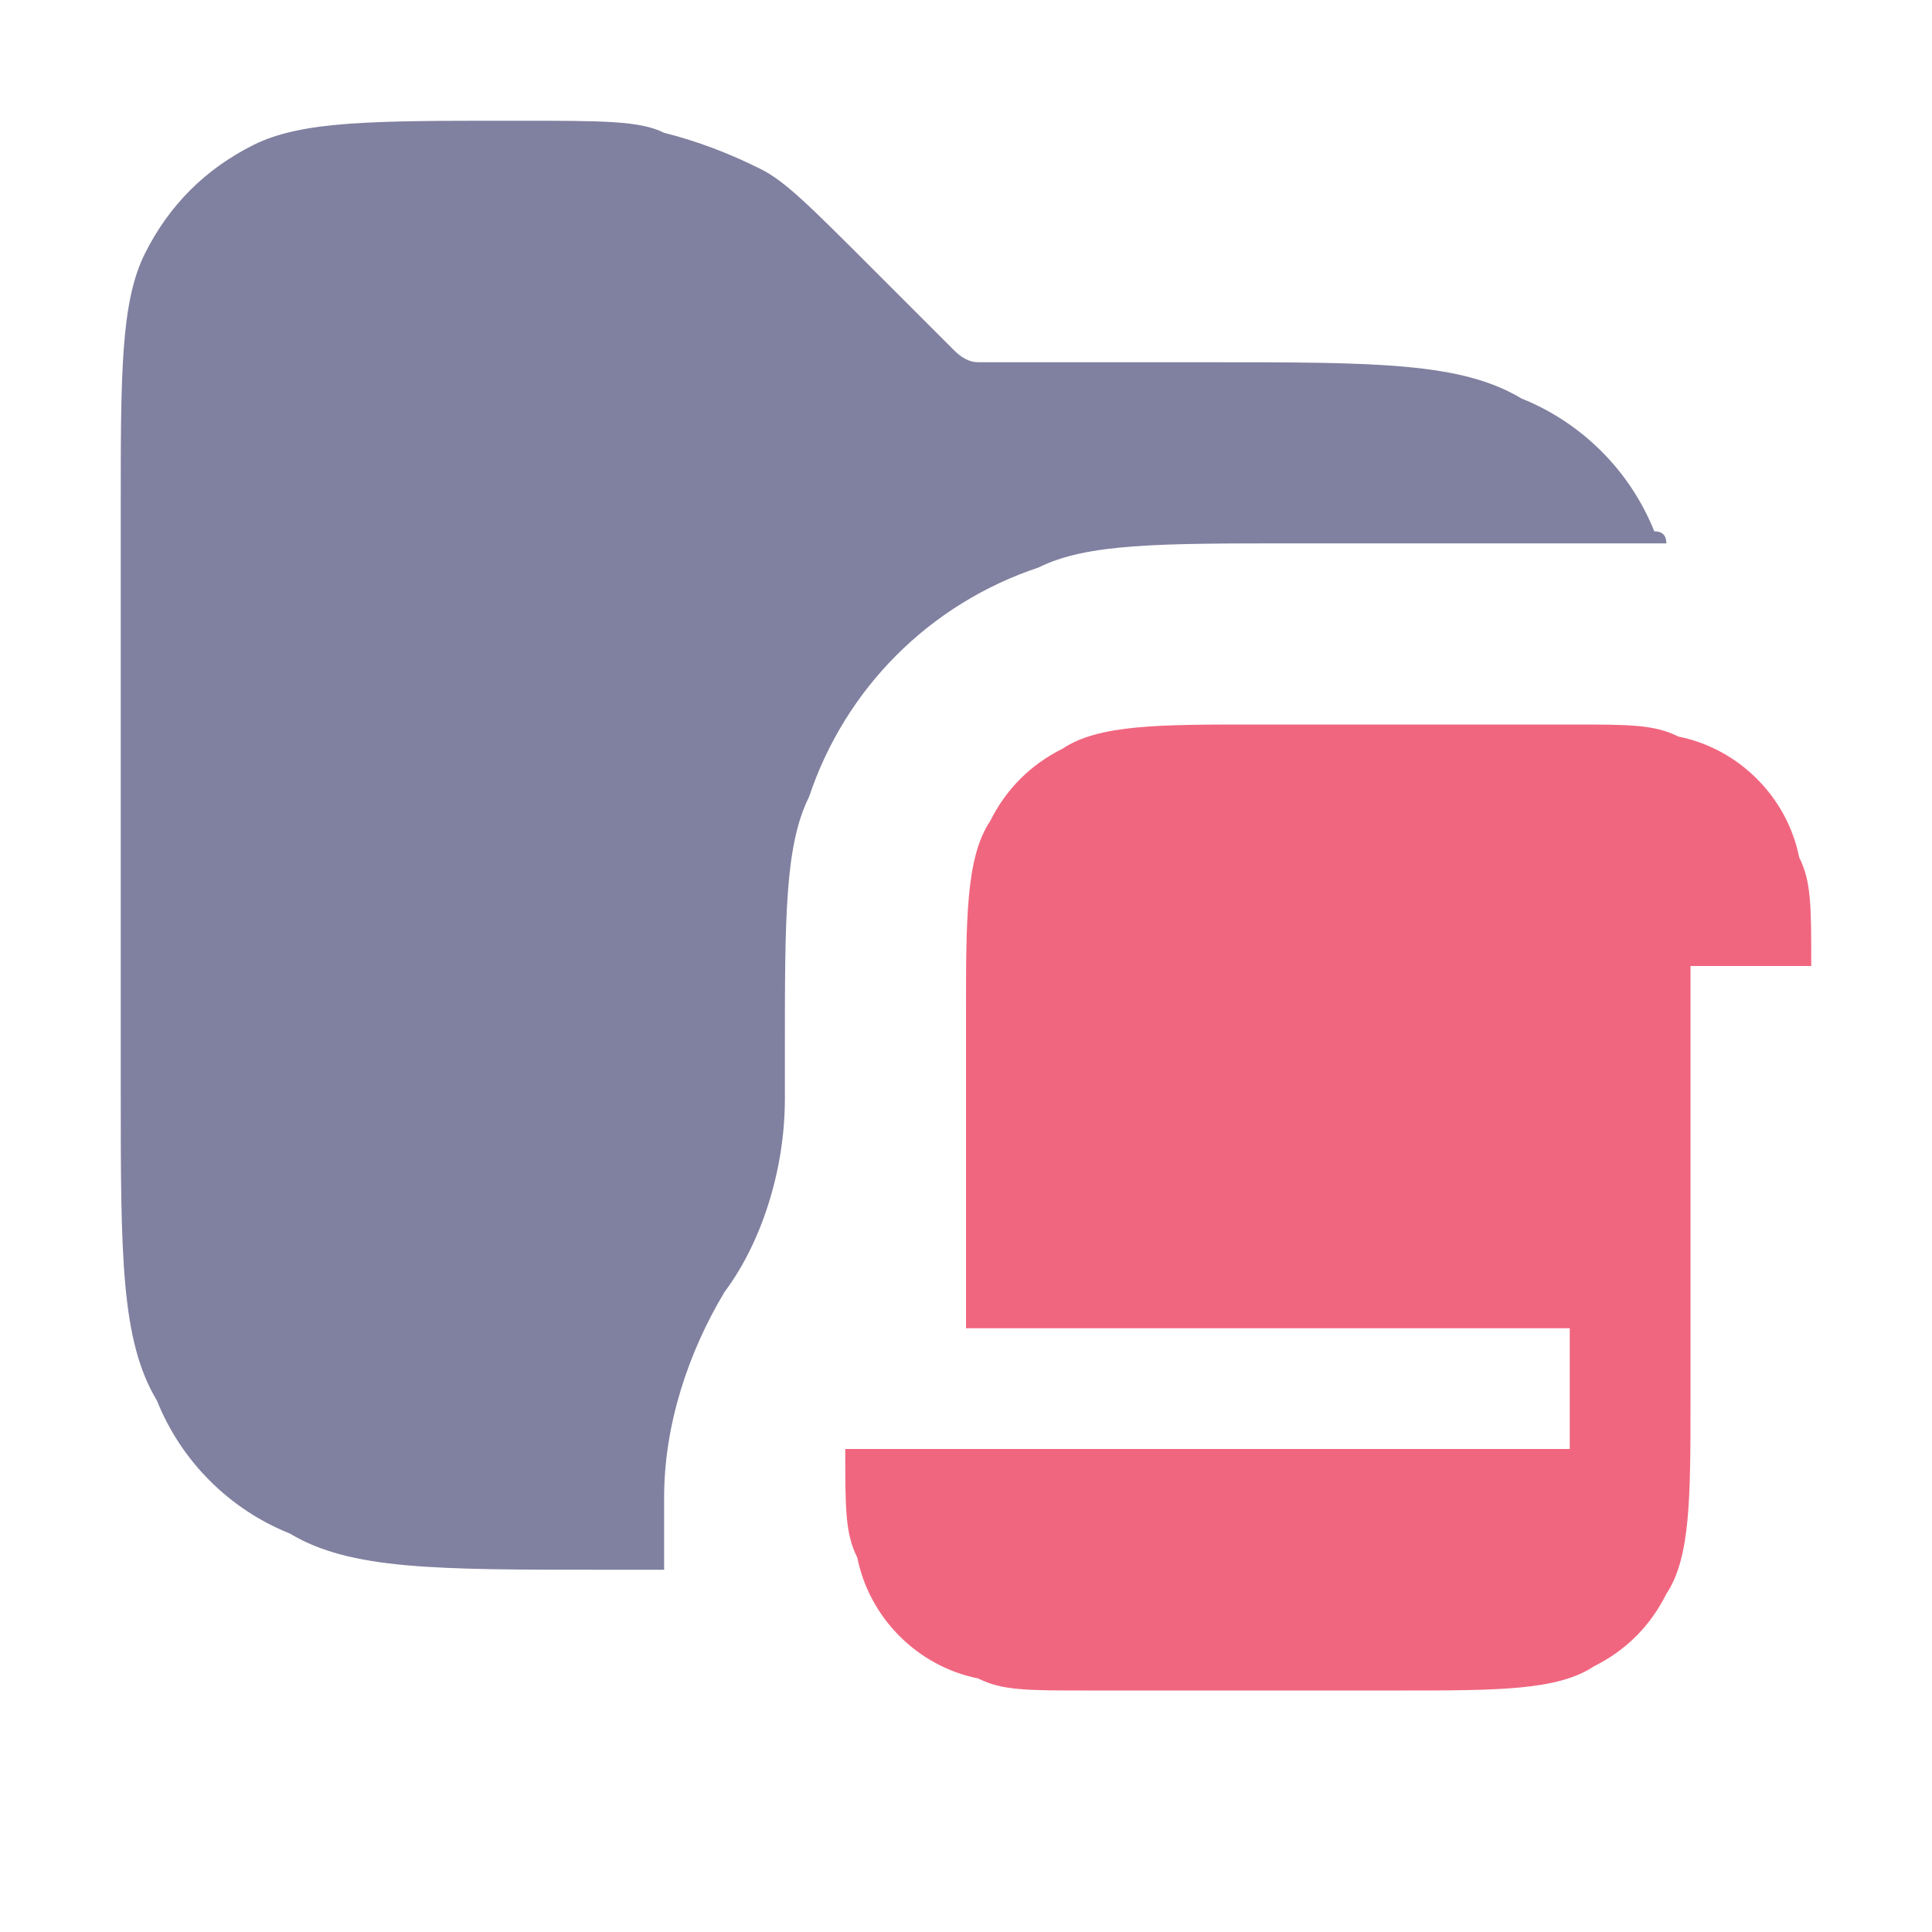 <svg xmlns="http://www.w3.org/2000/svg" width="16" height="16" version="1.2"><path fill-rule="evenodd" d="M1 4.2V9c0 1.4 0 2.1.3 2.6.2.5.6.9 1.1 1.1.5.3 1.2.3 2.6.3h.5v-.6c0-.6.2-1.2.5-1.7.3-.4.5-1 .5-1.6v-.4c0-1.1 0-1.7.2-2.1.3-.9 1-1.6 1.9-1.9.4-.2 1-.2 2.1-.2h3.1q0-.1-.1-.1c-.2-.5-.6-.9-1.1-1.1C12.1 3 11.4 3 10 3H8.1q-.1 0-.2-.1l-.1-.1-.6-.6c-.5-.5-.7-.7-.9-.8q-.4-.2-.8-.3C5.3 1 5 1 4.3 1h-.1c-1.1 0-1.7 0-2.1.2q-.6.3-.9.9c-.2.4-.2 1-.2 2.1" style="fill:#8080a0"/><path d="M11.6 14H9c-.5 0-.7 0-.9-.1-.5-.1-.9-.5-1-1-.1-.2-.1-.4-.1-.9h6v-1H8V8.4c0-.8 0-1.3.2-1.6q.2-.4.6-.6c.3-.2.8-.2 1.6-.2H13c.5 0 .7 0 .9.1.5.1.9.5 1 1 .1.2.1.4.1.9h-1v3.6c0 .8 0 1.3-.2 1.6q-.2.4-.6.6c-.3.2-.8.2-1.6.2" style="fill:#f1667f"/></svg>